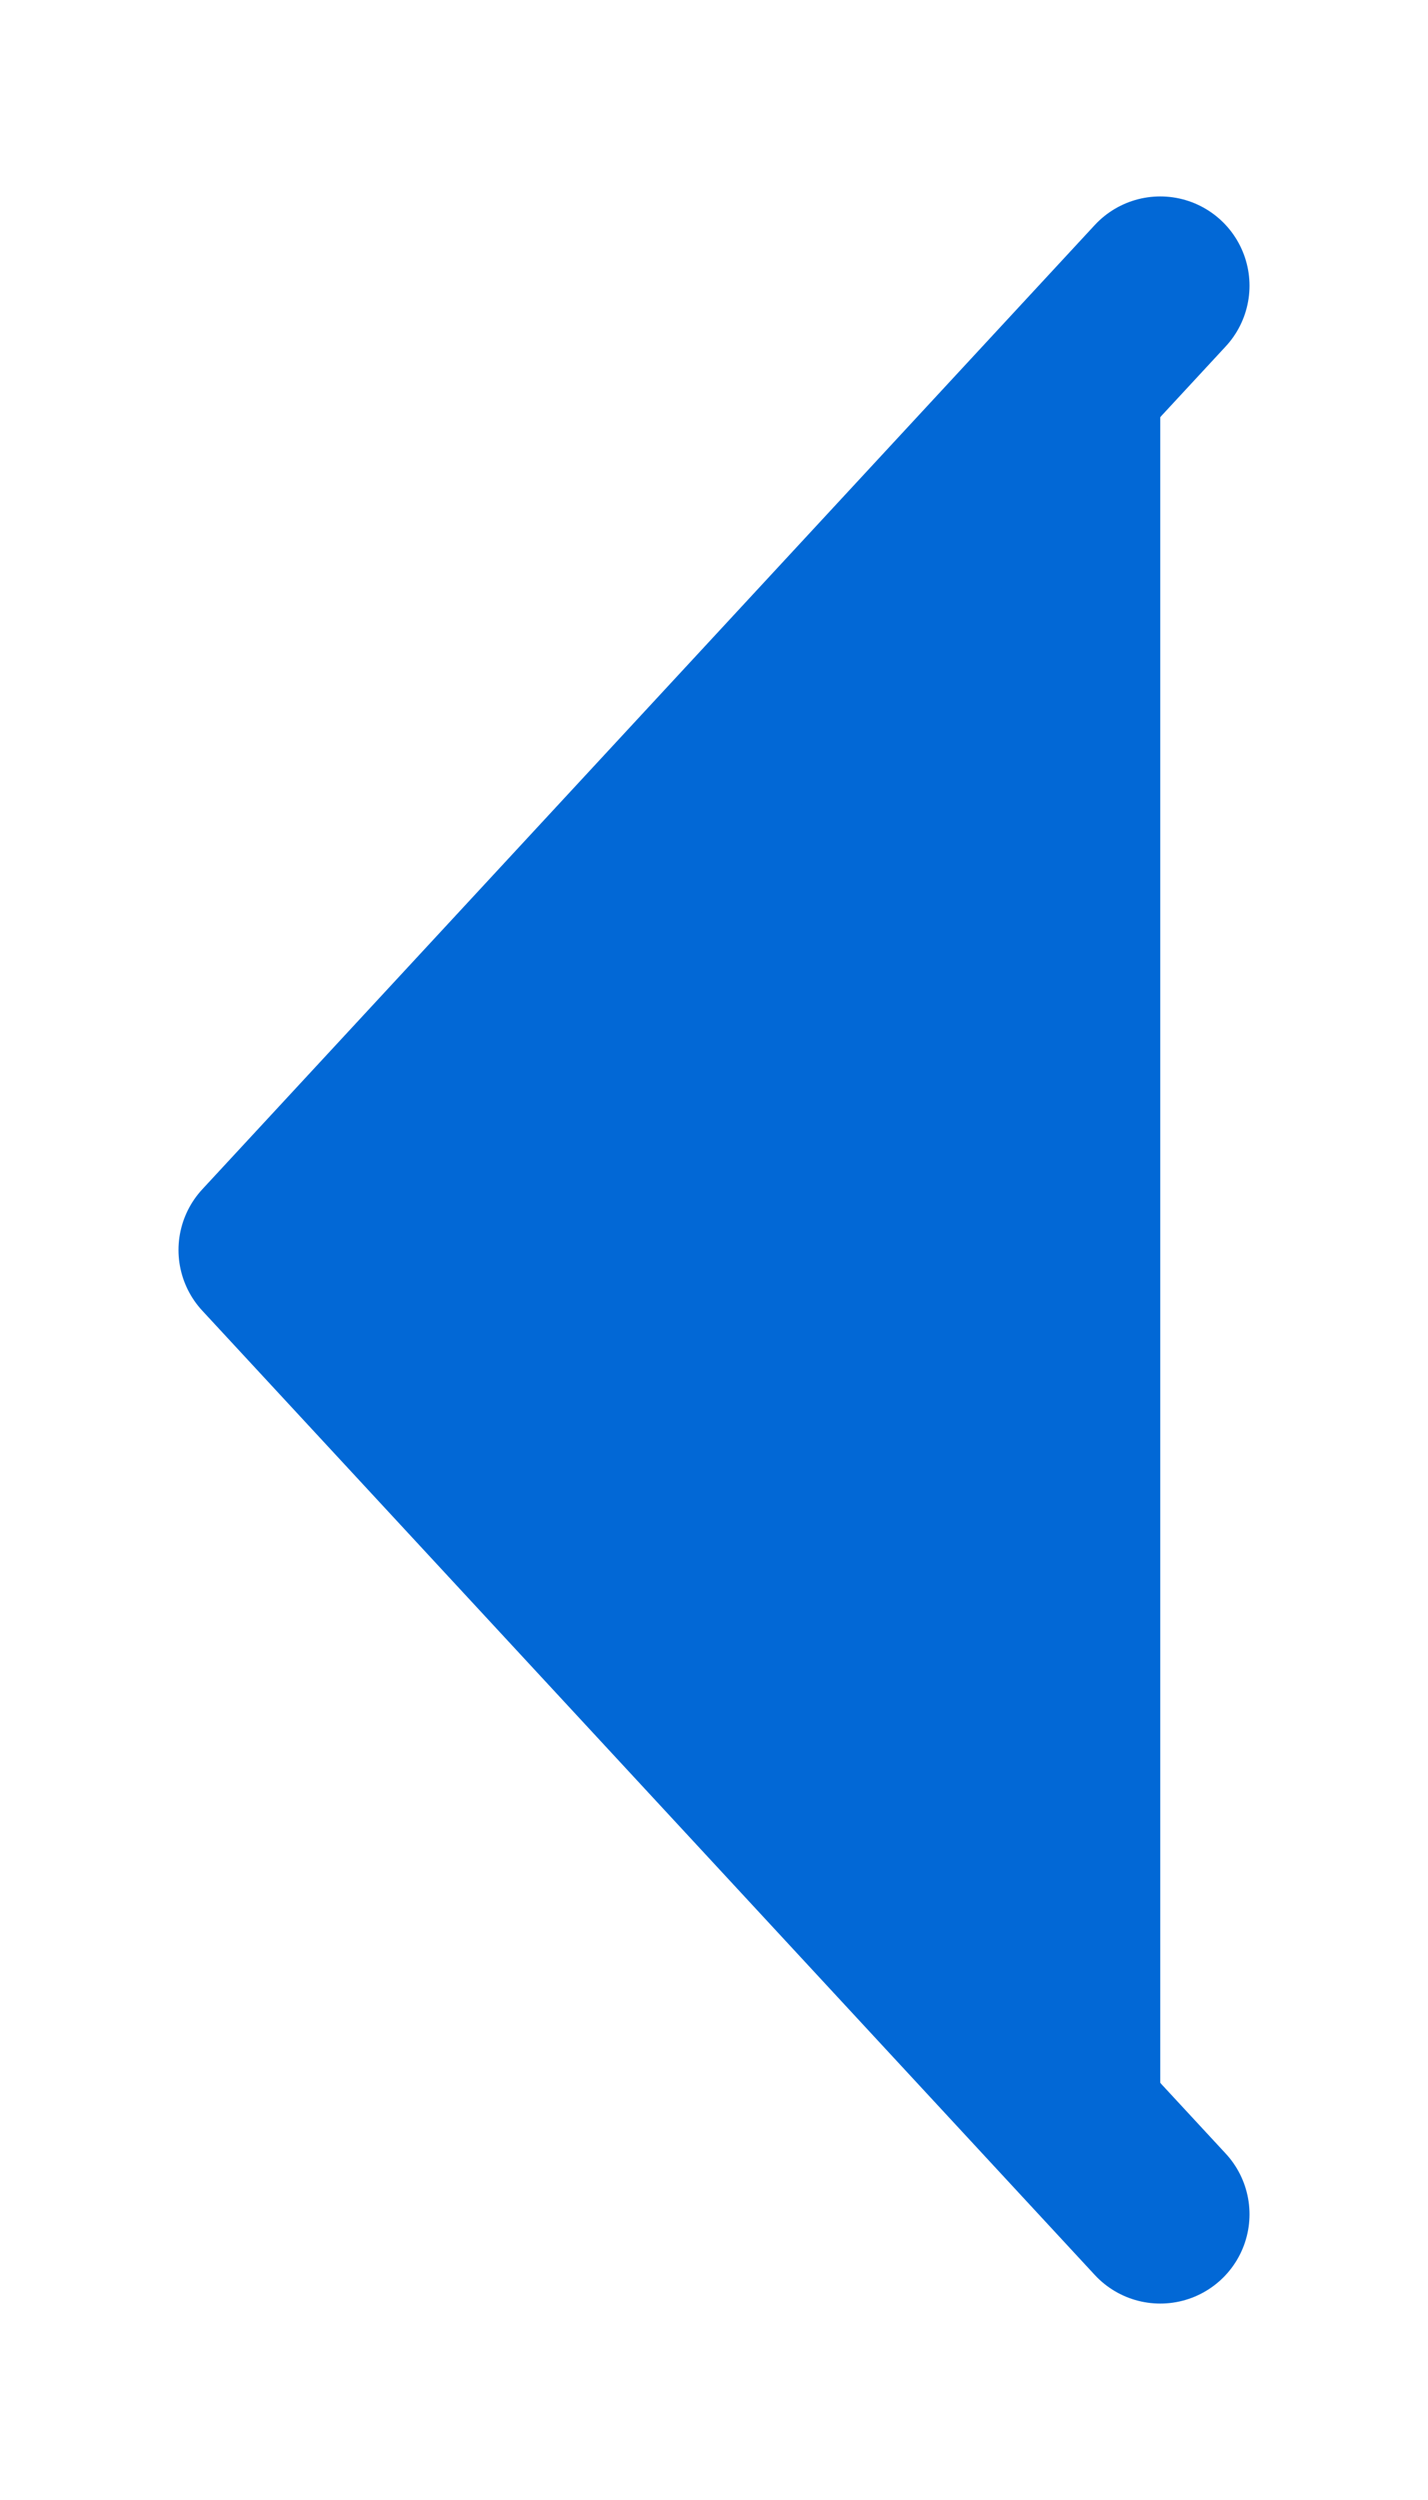 <svg xmlns="http://www.w3.org/2000/svg" height="14" width="8" viewBox="0 0 8 14"
    class="CarouselDynamic_icon__tCJrB" data-no-icon="right" role="presentation">
    <polyline fill="#0268d6" stroke="#0268d6" stroke-width="1" stroke-linecap="round"
        stroke-linejoin="round" stroke-miterlimit="10" points="6.5,1.6 1.5,7 6.5,12.4"></polyline>
</svg>